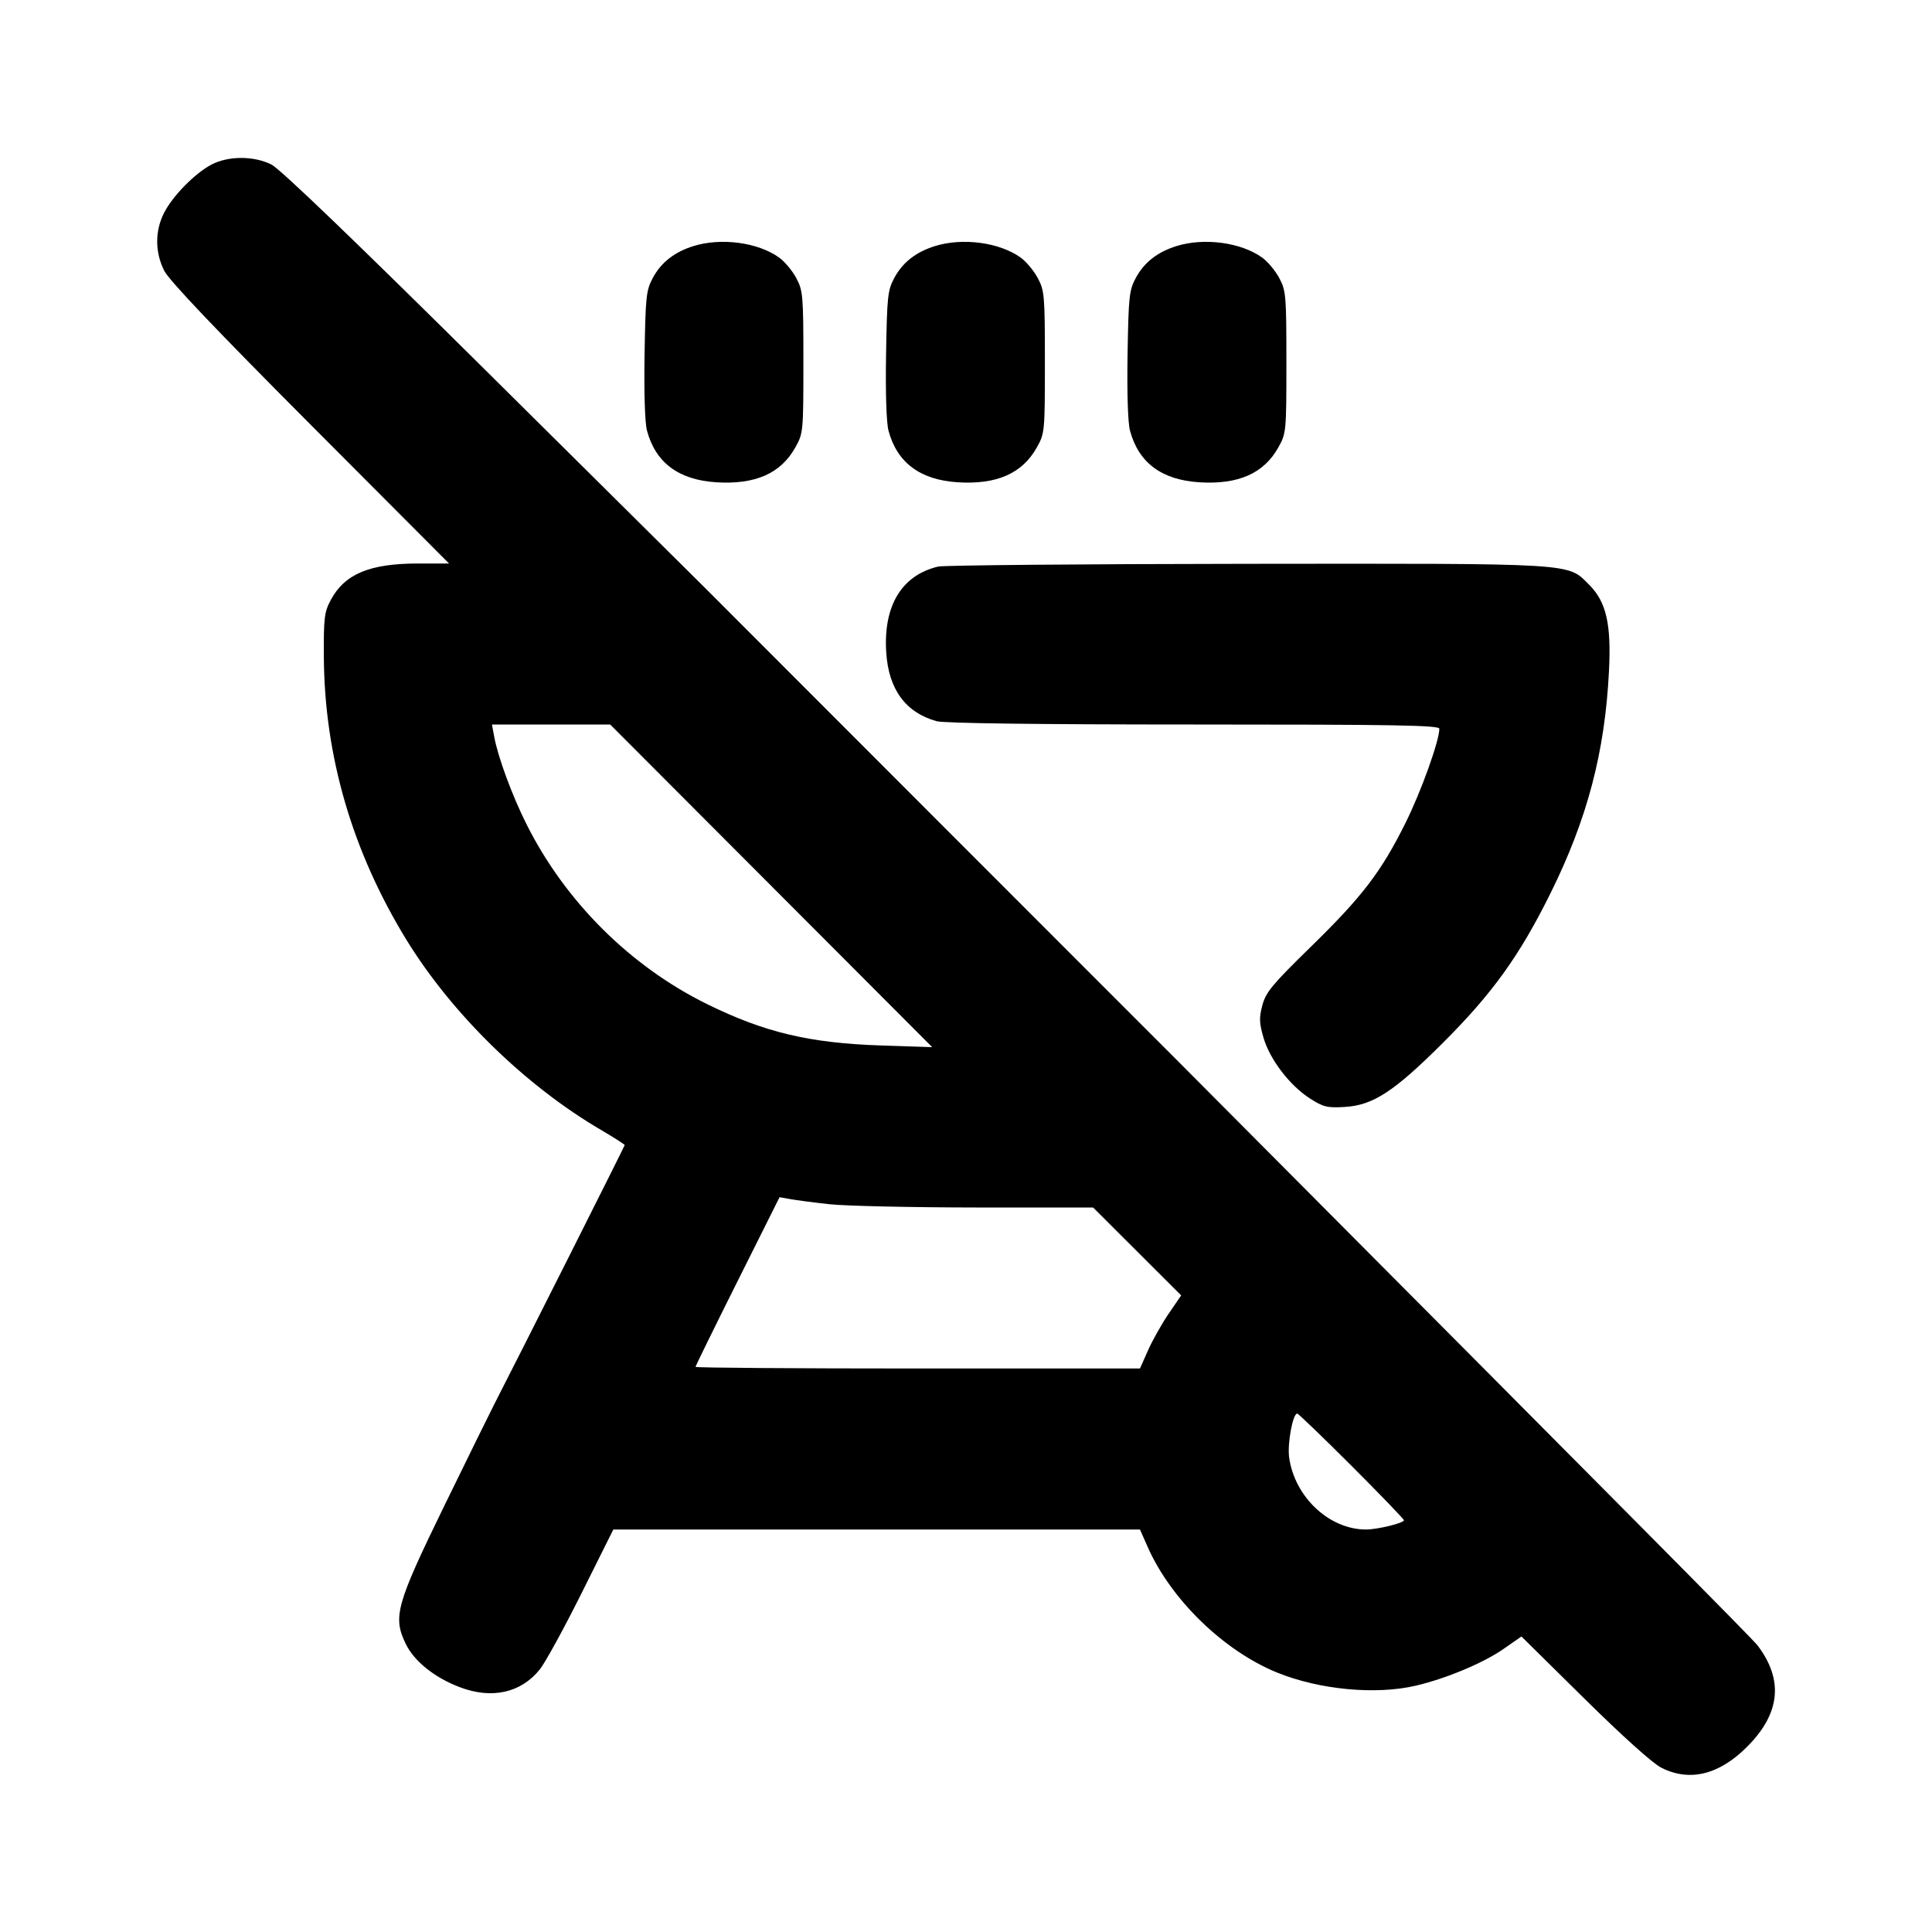 <svg xmlns="http://www.w3.org/2000/svg" width="24" height="24" viewBox="0 0 24 24" fill="none" stroke="currentColor" stroke-width="2" stroke-linecap="round" stroke-linejoin="round" class="icon icon-tabler icons-tabler-outline icon-tabler-grill-off"><path d="M2.626 2.045 C 2.420 2.154,2.146 2.433,2.038 2.644 C 1.924 2.868,1.924 3.133,2.040 3.363 C 2.100 3.483,2.679 4.092,3.853 5.270 L 5.578 7.000 5.195 7.000 C 4.593 7.000,4.282 7.130,4.109 7.453 C 4.029 7.603,4.020 7.675,4.023 8.160 C 4.030 9.390,4.375 10.574,5.046 11.670 C 5.611 12.592,6.523 13.485,7.470 14.039 C 7.630 14.133,7.760 14.216,7.760 14.225 C 7.760 14.238,6.433 16.874,6.142 17.440 C 6.091 17.539,5.812 18.106,5.522 18.700 C 4.920 19.935,4.878 20.085,5.040 20.420 C 5.145 20.637,5.398 20.840,5.712 20.959 C 6.110 21.111,6.475 21.029,6.708 20.735 C 6.775 20.650,7.008 20.225,7.225 19.790 L 7.619 19.000 10.890 19.000 L 14.161 19.000 14.257 19.217 C 14.546 19.871,15.203 20.508,15.864 20.777 C 16.391 20.991,17.094 21.057,17.592 20.939 C 17.967 20.851,18.431 20.656,18.680 20.482 L 18.900 20.329 19.680 21.099 C 20.153 21.566,20.530 21.905,20.637 21.959 C 20.988 22.137,21.354 22.048,21.701 21.701 C 22.116 21.287,22.159 20.870,21.833 20.440 C 21.771 20.358,20.251 18.826,14.640 13.189 C 14.607 13.156,13.293 11.841,11.720 10.268 C 10.147 8.694,8.815 7.361,8.760 7.305 C 8.705 7.250,7.508 6.062,6.100 4.667 C 4.415 2.996,3.482 2.100,3.372 2.044 C 3.152 1.934,2.835 1.935,2.626 2.045 M8.614 3.057 C 8.377 3.131,8.212 3.261,8.109 3.453 C 8.027 3.606,8.019 3.684,8.007 4.405 C 7.999 4.880,8.011 5.252,8.037 5.349 C 8.144 5.748,8.430 5.961,8.896 5.991 C 9.381 6.022,9.699 5.882,9.880 5.558 C 9.978 5.383,9.980 5.364,9.980 4.500 C 9.980 3.667,9.975 3.611,9.891 3.453 C 9.842 3.362,9.746 3.247,9.678 3.199 C 9.414 3.010,8.957 2.950,8.614 3.057 M11.614 3.057 C 11.377 3.131,11.212 3.261,11.109 3.453 C 11.027 3.606,11.019 3.684,11.007 4.405 C 10.999 4.880,11.011 5.252,11.037 5.349 C 11.144 5.748,11.430 5.961,11.896 5.991 C 12.381 6.022,12.699 5.882,12.880 5.558 C 12.978 5.383,12.980 5.364,12.980 4.500 C 12.980 3.667,12.975 3.611,12.891 3.453 C 12.842 3.362,12.746 3.247,12.678 3.199 C 12.414 3.010,11.957 2.950,11.614 3.057 M14.614 3.057 C 14.377 3.131,14.212 3.261,14.109 3.453 C 14.027 3.606,14.019 3.684,14.007 4.405 C 13.999 4.880,14.011 5.252,14.037 5.349 C 14.144 5.748,14.430 5.961,14.896 5.991 C 15.381 6.022,15.699 5.882,15.880 5.558 C 15.978 5.383,15.980 5.364,15.980 4.500 C 15.980 3.667,15.975 3.611,15.891 3.453 C 15.842 3.362,15.746 3.247,15.678 3.199 C 15.414 3.010,14.957 2.950,14.614 3.057 M11.654 7.038 C 11.201 7.146,10.972 7.524,11.009 8.104 C 11.038 8.563,11.250 8.852,11.635 8.959 C 11.726 8.985,12.910 9.000,14.830 9.000 C 17.334 9.000,17.880 9.009,17.880 9.053 C 17.880 9.202,17.654 9.832,17.461 10.220 C 17.158 10.830,16.925 11.135,16.285 11.760 C 15.806 12.228,15.725 12.325,15.682 12.486 C 15.640 12.643,15.642 12.706,15.696 12.892 C 15.775 13.162,16.021 13.484,16.273 13.646 C 16.439 13.752,16.488 13.764,16.704 13.751 C 17.055 13.731,17.316 13.561,17.919 12.960 C 18.537 12.344,18.873 11.878,19.259 11.100 C 19.718 10.175,19.937 9.342,19.987 8.340 C 20.017 7.750,19.954 7.476,19.739 7.262 C 19.469 6.991,19.602 7.000,15.483 7.004 C 13.446 7.006,11.723 7.022,11.654 7.038 M9.580 11.004 L 11.580 13.008 10.940 12.987 C 10.059 12.958,9.495 12.824,8.785 12.474 C 7.831 12.005,7.023 11.201,6.541 10.240 C 6.362 9.883,6.185 9.404,6.139 9.150 L 6.111 9.000 6.846 9.000 L 7.580 9.000 9.580 11.004 M10.300 14.959 C 10.498 14.981,11.317 14.999,12.119 15.000 L 13.579 15.000 14.126 15.546 L 14.673 16.092 14.517 16.320 C 14.431 16.446,14.316 16.651,14.261 16.775 L 14.161 17.000 11.401 17.000 C 9.882 17.000,8.640 16.991,8.640 16.980 C 8.640 16.969,8.875 16.490,9.162 15.916 L 9.684 14.872 9.812 14.895 C 9.882 14.908,10.102 14.937,10.300 14.959 M16.790 18.210 C 17.147 18.567,17.440 18.871,17.440 18.885 C 17.440 18.920,17.112 19.000,16.969 19.000 C 16.512 19.000,16.082 18.596,16.014 18.104 C 15.991 17.932,16.059 17.560,16.115 17.560 C 16.128 17.560,16.432 17.852,16.790 18.210 " stroke="none" fill="black" fill-rule="evenodd"></path></svg>